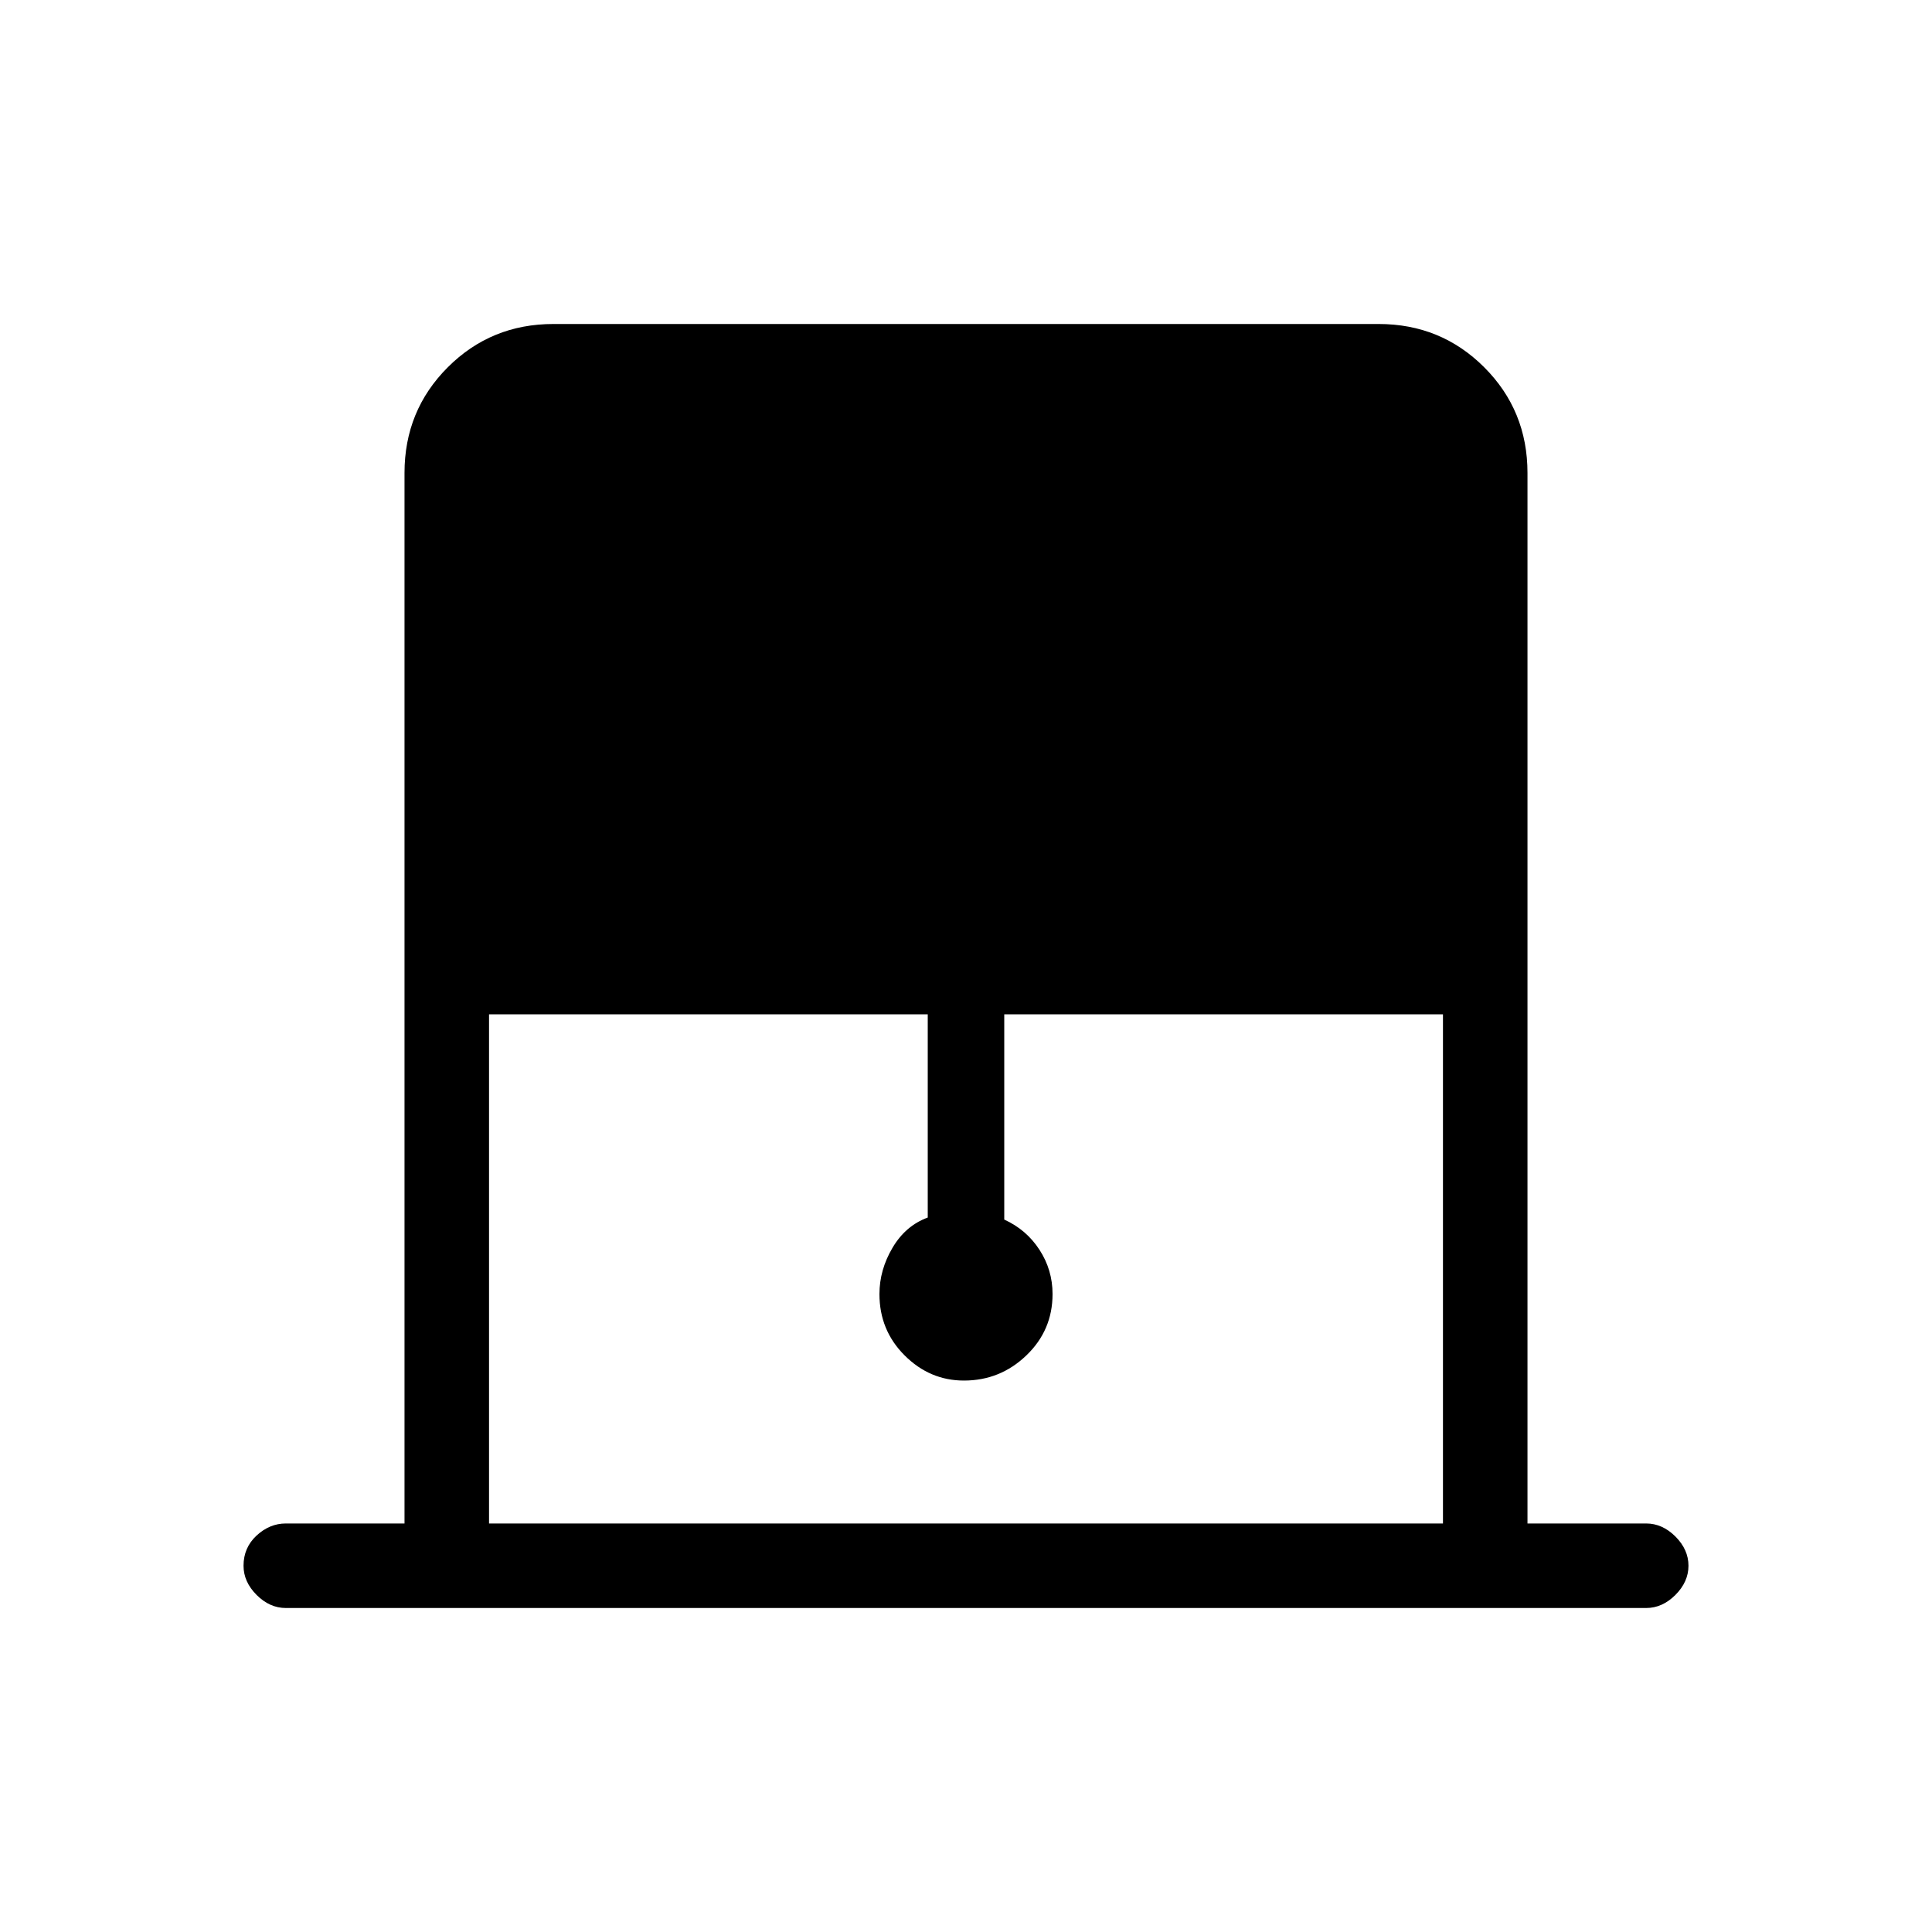 <svg xmlns="http://www.w3.org/2000/svg" height="40" width="40"><path d="M10.125 31.542h19.75V21h-9.083v4.25q.458.208.729.625.271.417.271.917 0 .75-.542 1.27-.542.521-1.292.521-.708 0-1.229-.521-.521-.52-.521-1.27 0-.5.271-.959.271-.458.729-.625V21h-9.083Zm-4.208 1.75q-.334 0-.605-.271-.27-.271-.27-.604 0-.375.27-.625.271-.25.605-.25h2.458V9.792q0-1.292.896-2.188.896-.896 2.187-.896h17.084q1.291 0 2.187.896.896.896.896 2.188v21.75h2.458q.334 0 .605.27.27.271.27.605 0 .333-.27.604-.271.271-.605.271Z"/></svg>